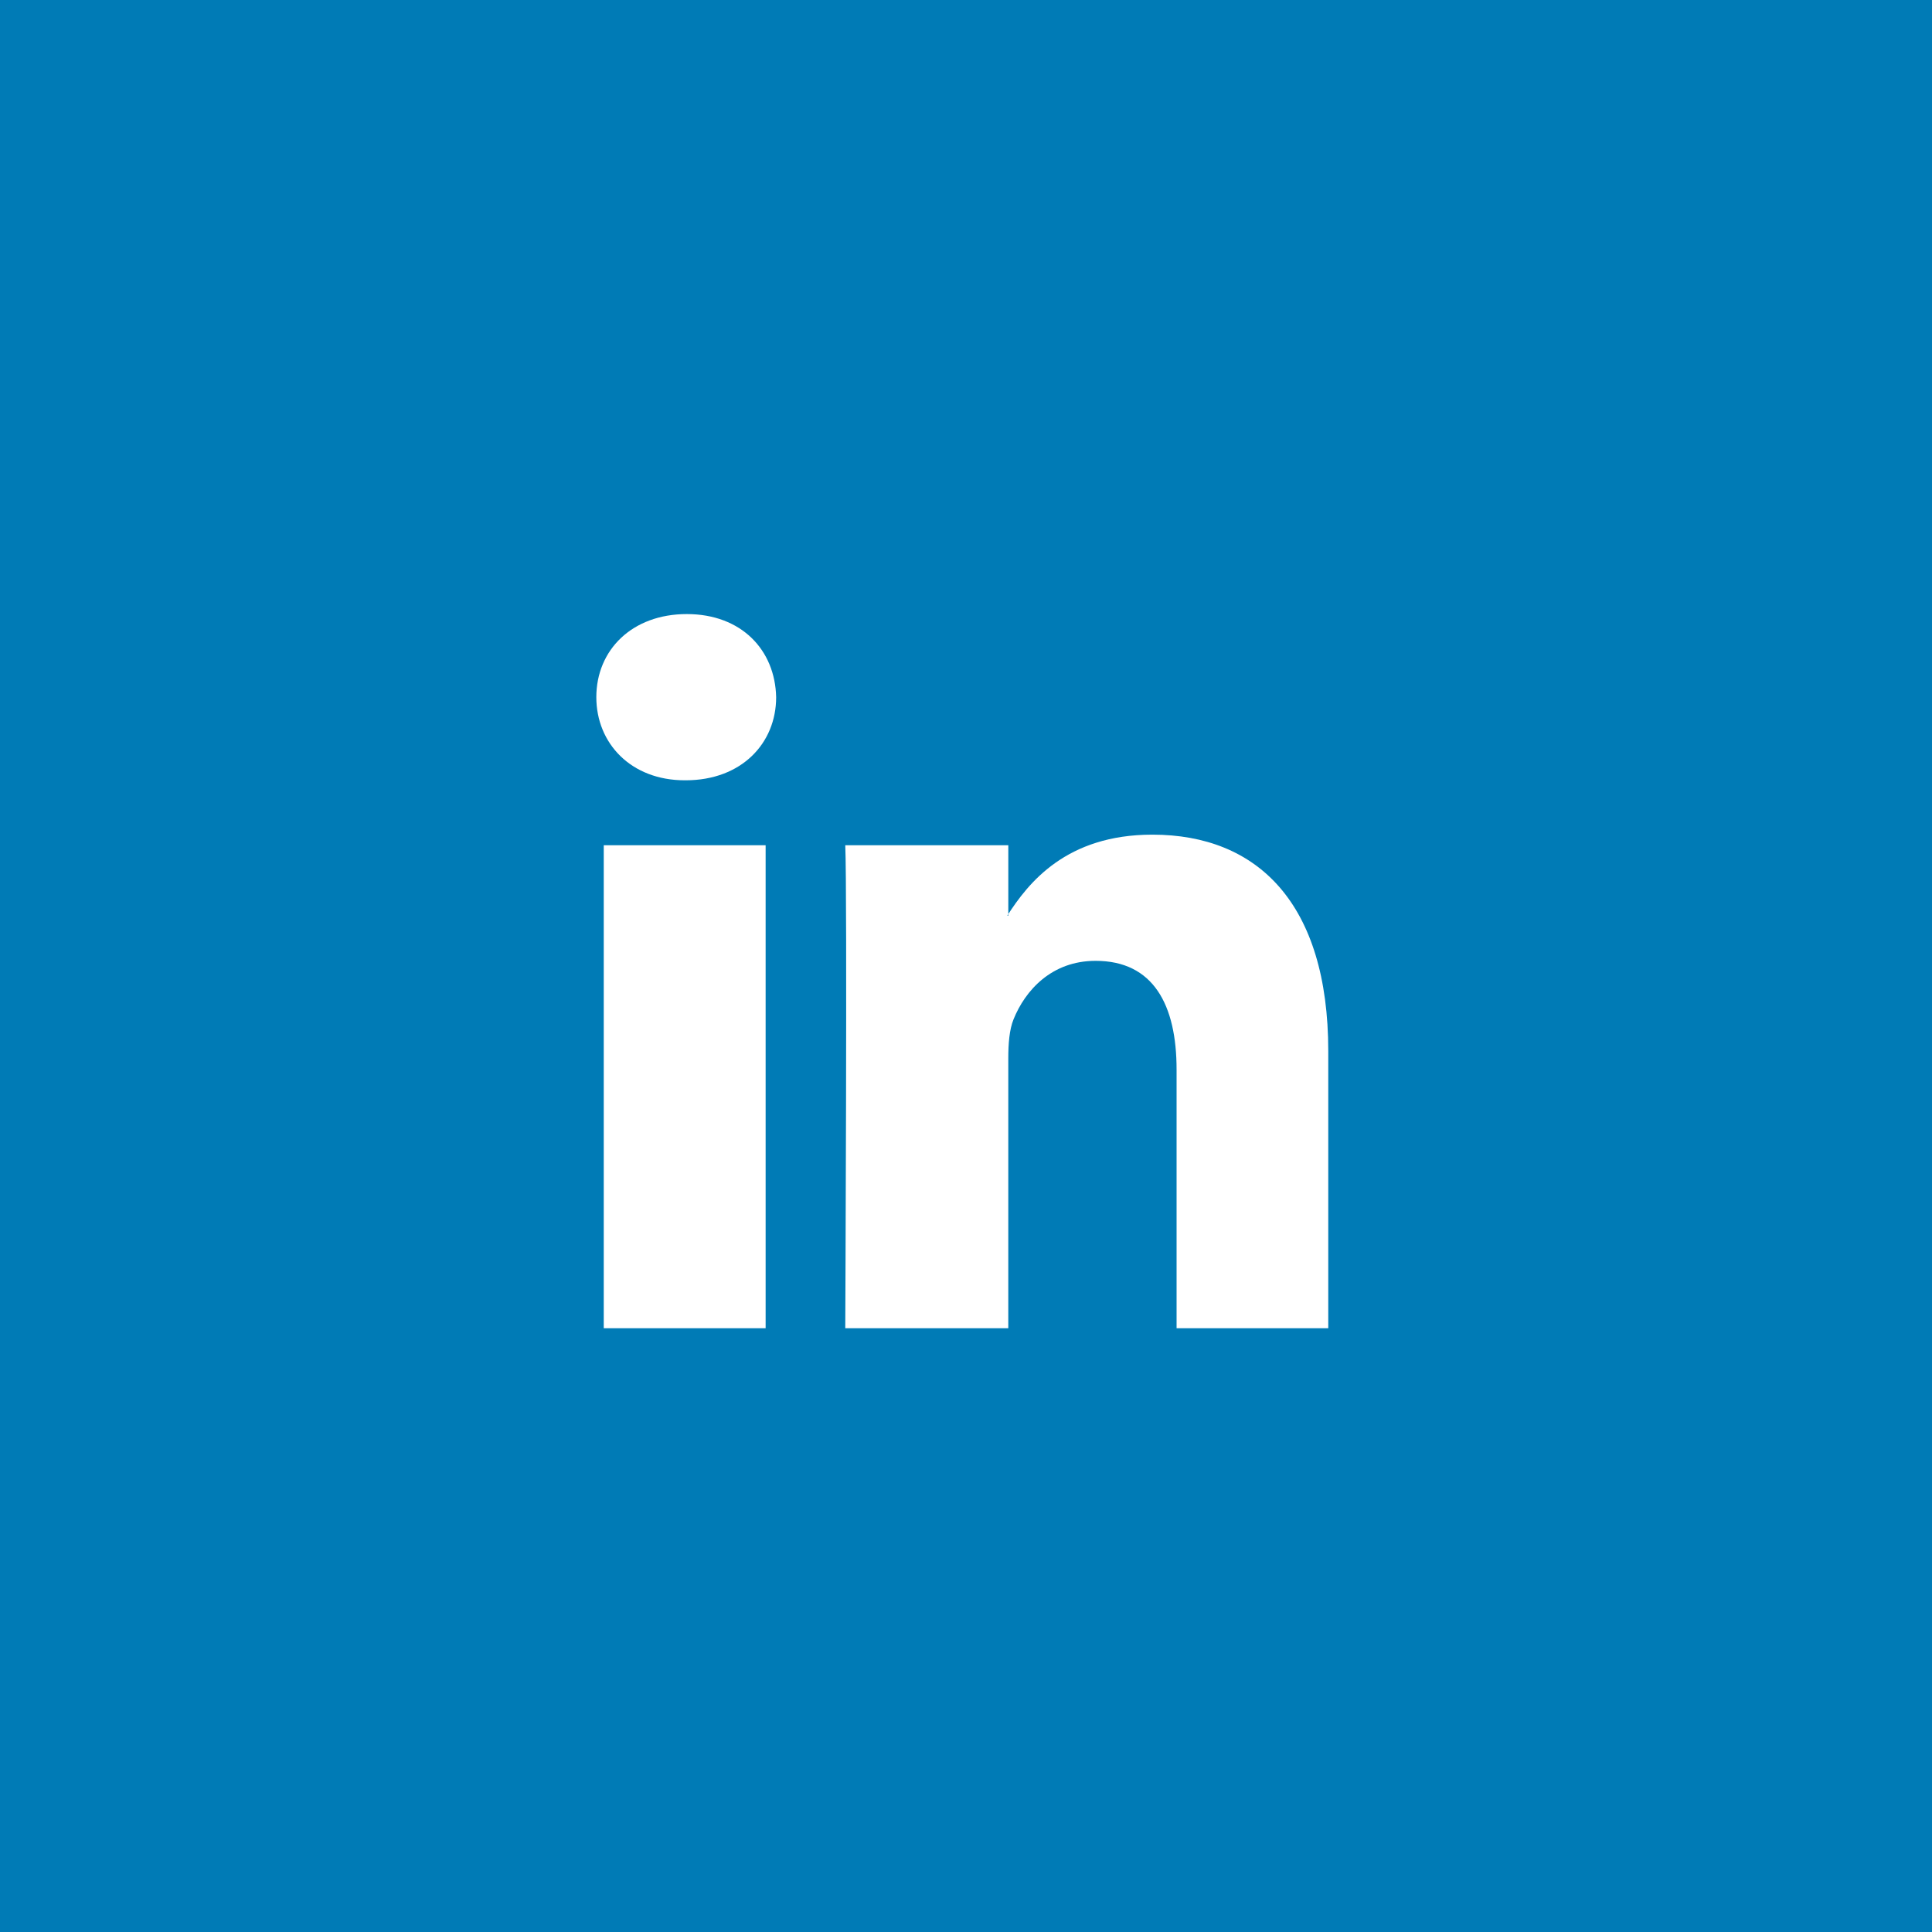 <?xml version="1.0" encoding="UTF-8" standalone="no"?>
<svg
   xmlns:dc="http://purl.org/dc/elements/1.1/"
   xmlns:cc="http://creativecommons.org/ns#"
   xmlns:rdf="http://www.w3.org/1999/02/22-rdf-syntax-ns#"
   xmlns:svg="http://www.w3.org/2000/svg"
   xmlns="http://www.w3.org/2000/svg"
   xmlns:sodipodi="http://sodipodi.sourceforge.net/DTD/sodipodi-0.dtd"
   xmlns:inkscape="http://www.inkscape.org/namespaces/inkscape"
   height="2048"
   width="2048"
   viewBox="0 0 2048 2048"
   id="svg4737"
   version="1.1"
   inkscape:version="0.48.4 r9939"
   sodipodi:docname="linked-in.svg">
  <rect x="0" y="0" width="2048" height="2048" fill="#333333" stroke="none"/>
  <title>LinkedIn</title>
  <defs
     id="defs4743" />
  <sodipodi:namedview
     pagecolor="#ffffff"
     bordercolor="#666666"
     borderopacity="1"
     objecttolerance="10"
     gridtolerance="10"
     guidetolerance="10"
     inkscape:pageopacity="0"
     inkscape:pageshadow="2"
     inkscape:window-width="1280"
     inkscape:window-height="1002"
     id="namedview4741"
     showgrid="true"
     inkscape:zoom="0.236"
     inkscape:cx="428.5715"
     inkscape:cy="1177.9661"
     inkscape:window-x="1272"
     inkscape:window-y="-8"
     inkscape:window-maximized="1"
     inkscape:current-layer="svg4737">
    <inkscape:grid
       type="xygrid"
       id="grid2982"
       empspacing="5"
       visible="true"
       enabled="true"
       snapvisiblegridlinesonly="true"
       spacingx="128px"
       spacingy="128px" />
  </sodipodi:namedview>
  <g
     transform="matrix(20.729,0,0,20.729,311.263,139.35)"
     id="Ebene_7">
    <rect
       style="fill:#007bb6;fill-rule:evenodd"
       x="-15.016"
       y="-6.723"
       clip-rule="evenodd"
       width="98.8"
       height="98.8"
       id="rect173" />
    <g
       id="Ebene_8" />
    <path
       style="fill:#ffffff;fill-rule:evenodd"
       inkscape:connector-curvature="0"
       clip-rule="evenodd"
       d="m 24.137,61.134 0,-24.632 -8.278,0 0,24.7 8.278,0 z m -4.087,-27.954 c 2.851,0 4.625,-1.89 4.625,-4.25 -0.053,-2.413 -1.774,-4.25 -4.571,-4.25 -2.797,0 -4.625,1.837 -4.625,4.25 0,2.36 1.774,4.25 4.518,4.25 z"
       id="path176"
       sodipodi:nodetypes="ccccccccsssc" />
    <path
       style="fill:#ffffff;fill-rule:evenodd"
       inkscape:connector-curvature="0"
       clip-rule="evenodd"
       d="m 28.209,61.202 8.337,0 0,-13.804 c 0,-0.735 0.054,-1.471 0.269,-1.995 0.592,-1.469 1.938,-2.99 4.195,-2.99 2.959,0 4.142,2.256 4.142,5.562 l 0,13.227 7.757,0 0,-14.171 c 0,-7.556 -3.614,-11.071 -8.994,-11.071 -4.41,0 -6.346,2.465 -7.422,4.144 l 0.054,0 0,-3.602 -8.338,0 c 0.106,2.308 0,24.7 0,24.7 z"
       id="path178"
       sodipodi:nodetypes="ccscssccssccccc" />
  </g>
</svg>
